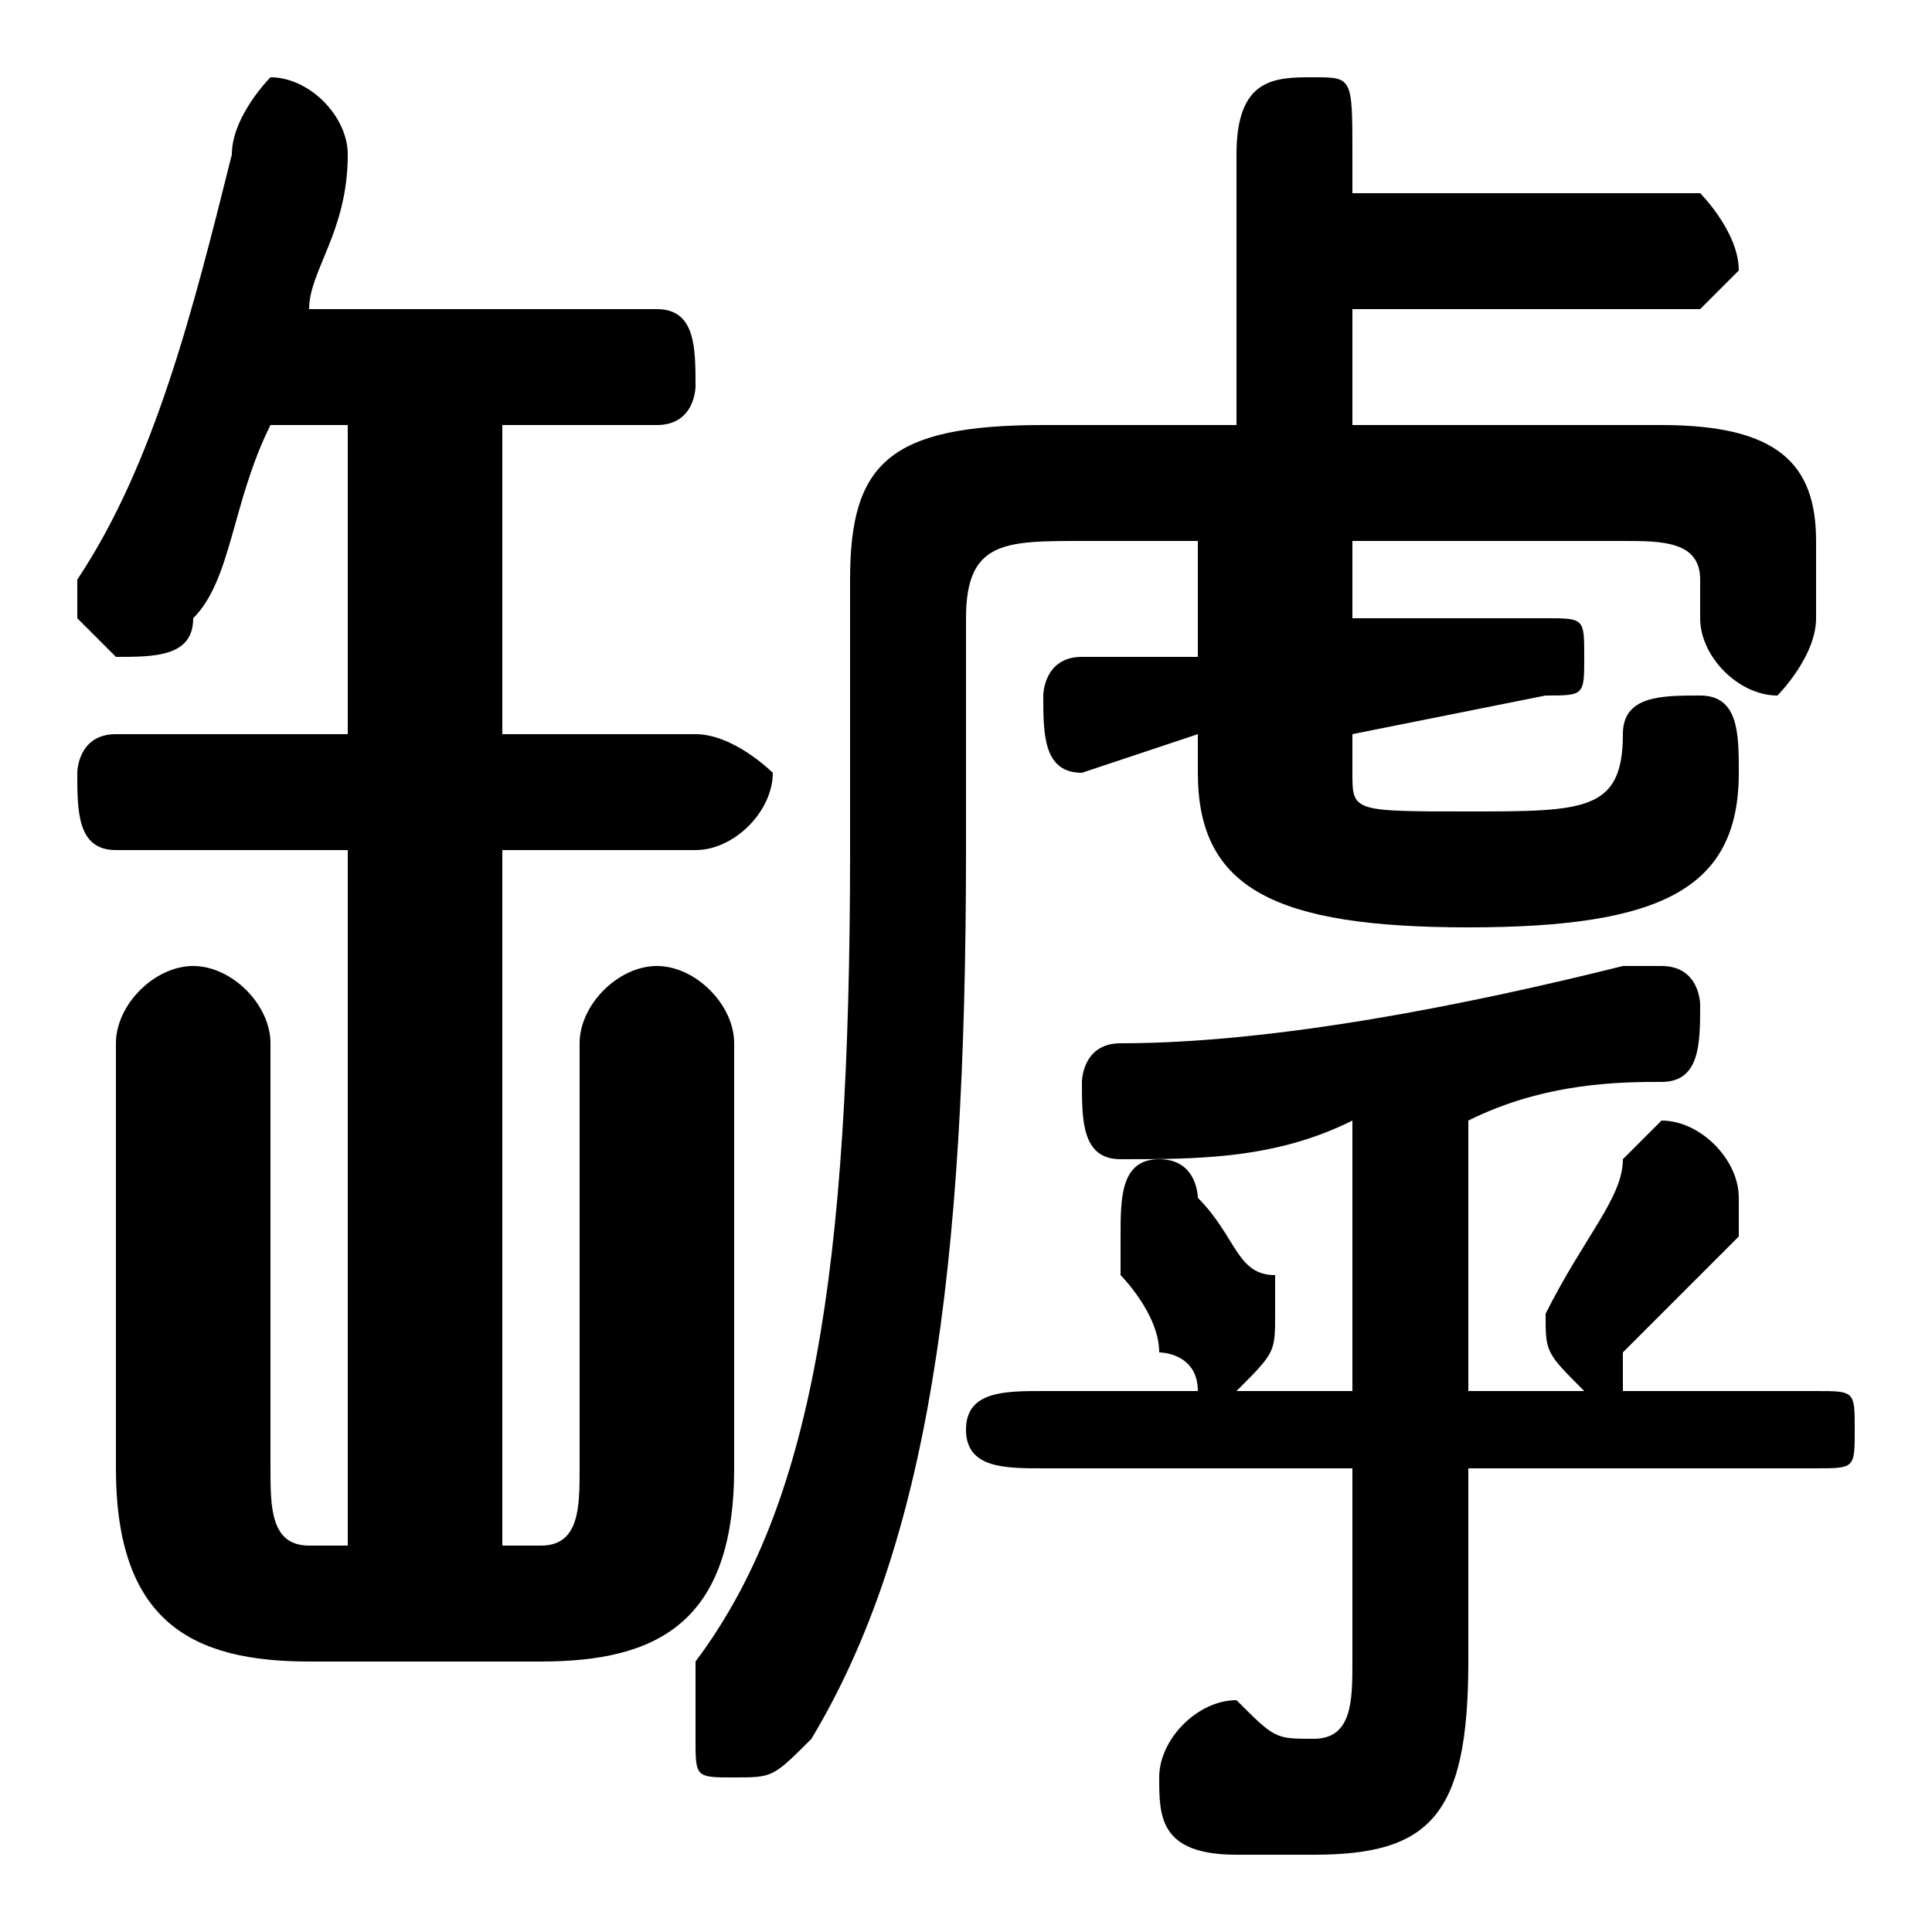 <svg xmlns="http://www.w3.org/2000/svg" viewBox="0 -44.0 50.0 50.0">
    <rect x="0" y="-44.0" width="50.0" height="50.0" fill="#808080" stroke="none"/>
    <g transform="scale(1, -1)">
        <!-- ボディの枠 -->
        <rect x="0" y="-6.0" width="50.0" height="50.0"
            stroke="white" fill="white"/>
        <!-- グリフ座標系の原点 -->
        <circle cx="0" cy="0" r="5" fill="white"/>
        <!-- グリフのアウトライン -->
        <g style="fill:black;stroke:#000000;stroke-width:0;stroke-linecap:round;stroke-linejoin:round;">
        <path d="M 27.0 8.0 C 26.0 8.0 25.0 8.0 25.0 7.0 C 25.0 6.0 26.0 6.0 27.0 6.0 L 35.0 6.0 L 35.0 1.0 C 35.0 -0.0 35.0 -1.0 34.0 -1.0 C 33.0 -1.0 33.0 -1.0 32.0 -0.0 C 31.0 -0.0 30.0 -1.0 30.0 -2.0 C 30.0 -3.0 30.0 -4.0 32.0 -4.0 C 32.0 -4.0 33.0 -4.0 34.0 -4.0 C 37.0 -4.0 38.0 -3.0 38.0 1.0 L 38.0 6.0 L 47.0 6.0 C 48.0 6.0 48.0 6.0 48.0 7.0 C 48.0 8.0 48.0 8.0 47.0 8.0 L 42.0 8.0 C 42.0 8.0 42.0 9.0 42.0 9.0 C 43.0 10.0 44.0 11.0 45.0 12.0 C 45.0 13.0 45.0 13.0 45.0 13.0 C 45.0 14.0 44.0 15.0 43.0 15.0 C 43.0 15.0 42.0 14.0 42.0 14.0 C 42.0 13.0 41.0 12.0 40.0 10.0 C 40.0 10.0 40.0 10.0 40.0 10.0 C 40.0 9.0 40.0 9.0 41.0 8.0 L 38.0 8.0 L 38.0 15.0 C 40.0 16.0 42.0 16.0 43.0 16.0 C 44.0 16.0 44.0 17.0 44.0 18.0 C 44.0 18.0 44.0 19.0 43.0 19.0 C 43.0 19.0 43.0 19.0 42.0 19.0 C 38.0 18.0 33.0 17.0 29.0 17.0 C 28.0 17.0 28.0 16.0 28.0 16.0 C 28.0 15.0 28.0 14.0 29.0 14.0 C 31.0 14.0 33.0 14.0 35.0 15.0 L 35.0 8.0 L 32.0 8.0 C 33.0 9.0 33.0 9.0 33.0 10.0 C 33.0 10.0 33.0 10.0 33.0 11.0 C 32.0 11.0 32.0 12.0 31.0 13.0 C 31.0 13.0 31.0 14.0 30.0 14.0 C 29.0 14.0 29.0 13.0 29.0 12.0 C 29.0 12.0 29.0 12.0 29.0 11.0 C 29.0 11.0 30.0 10.0 30.0 9.0 C 30.0 9.0 31.0 9.0 31.0 8.0 Z M 31.0 30.0 L 31.0 27.0 L 28.0 27.0 C 27.0 27.0 27.0 26.0 27.0 26.0 C 27.0 25.0 27.0 24.0 28.0 24.0 L 31.0 25.0 L 31.0 24.0 C 31.0 21.0 33.0 20.0 38.0 20.0 C 43.0 20.0 45.0 21.0 45.0 24.0 C 45.0 25.0 45.0 26.0 44.0 26.0 C 43.0 26.0 42.0 26.0 42.0 25.0 C 42.0 23.0 41.0 23.0 38.0 23.0 C 35.0 23.0 35.0 23.0 35.0 24.0 L 35.0 25.0 L 40.0 26.0 C 41.0 26.0 41.0 26.0 41.0 27.0 C 41.0 28.0 41.0 28.0 40.0 28.0 L 35.0 28.0 L 35.0 30.0 L 42.0 30.0 C 43.0 30.0 44.0 30.0 44.0 29.0 L 44.0 28.0 C 44.0 27.0 45.0 26.0 46.0 26.0 C 46.0 26.0 47.0 27.0 47.0 28.0 L 47.0 30.0 C 47.0 32.0 46.0 33.0 43.0 33.0 L 35.0 33.0 L 35.0 36.0 L 44.0 36.0 C 44.0 36.0 45.0 37.0 45.0 37.0 C 45.0 38.0 44.0 39.0 44.0 39.0 L 35.0 39.0 L 35.0 40.0 C 35.0 42.0 35.0 42.0 34.0 42.0 C 33.0 42.0 32.0 42.0 32.0 40.0 L 32.0 33.0 L 27.0 33.0 C 23.0 33.0 22.0 32.0 22.0 29.0 L 22.0 22.0 C 22.0 11.0 21.0 5.0 18.0 1.0 C 18.0 0.0 18.0 -0.0 18.0 -1.0 C 18.0 -2.0 18.0 -2.0 19.0 -2.0 C 20.0 -2.0 20.0 -2.0 21.0 -1.0 C 24.0 4.0 25.0 11.0 25.0 22.0 L 25.0 28.0 C 25.0 30.0 26.0 30.0 28.0 30.0 Z M 9.0 33.0 L 9.0 25.0 L 3.0 25.0 C 2.0 25.0 2.0 24.0 2.0 24.0 C 2.0 23.0 2.0 22.0 3.0 22.0 L 9.0 22.0 L 9.0 4.0 L 8.0 4.0 C 7.0 4.0 7.0 5.0 7.0 6.0 L 7.0 17.0 C 7.0 18.0 6.0 19.0 5.0 19.0 C 4.0 19.0 3.0 18.0 3.0 17.0 L 3.0 6.0 C 3.0 2.0 5.0 1.0 8.0 1.0 L 14.0 1.0 C 17.0 1.0 19.0 2.0 19.0 6.0 L 19.0 17.0 C 19.0 18.0 18.0 19.0 17.0 19.0 C 16.0 19.0 15.0 18.0 15.0 17.0 L 15.0 6.0 C 15.0 5.0 15.0 4.0 14.0 4.0 L 13.0 4.0 L 13.0 22.0 L 18.0 22.0 C 19.0 22.0 20.0 23.0 20.0 24.0 C 20.0 24.0 19.0 25.0 18.0 25.0 L 13.0 25.0 L 13.0 33.0 L 17.0 33.0 C 18.0 33.0 18.0 34.0 18.0 34.0 C 18.0 35.0 18.0 36.0 17.0 36.0 L 8.0 36.0 C 8.0 37.0 9.0 38.0 9.0 40.0 C 9.0 41.0 8.0 42.0 7.0 42.0 C 7.0 42.0 6.0 41.0 6.0 40.0 C 5.0 36.0 4.0 32.0 2.0 29.0 C 2.0 29.0 2.0 29.0 2.0 28.0 C 2.0 28.0 3.0 27.0 3.0 27.0 C 4.0 27.0 5.0 27.0 5.0 28.0 C 6.0 29.0 6.0 31.0 7.0 33.0 Z"/>
    </g>
    </g>
</svg>
